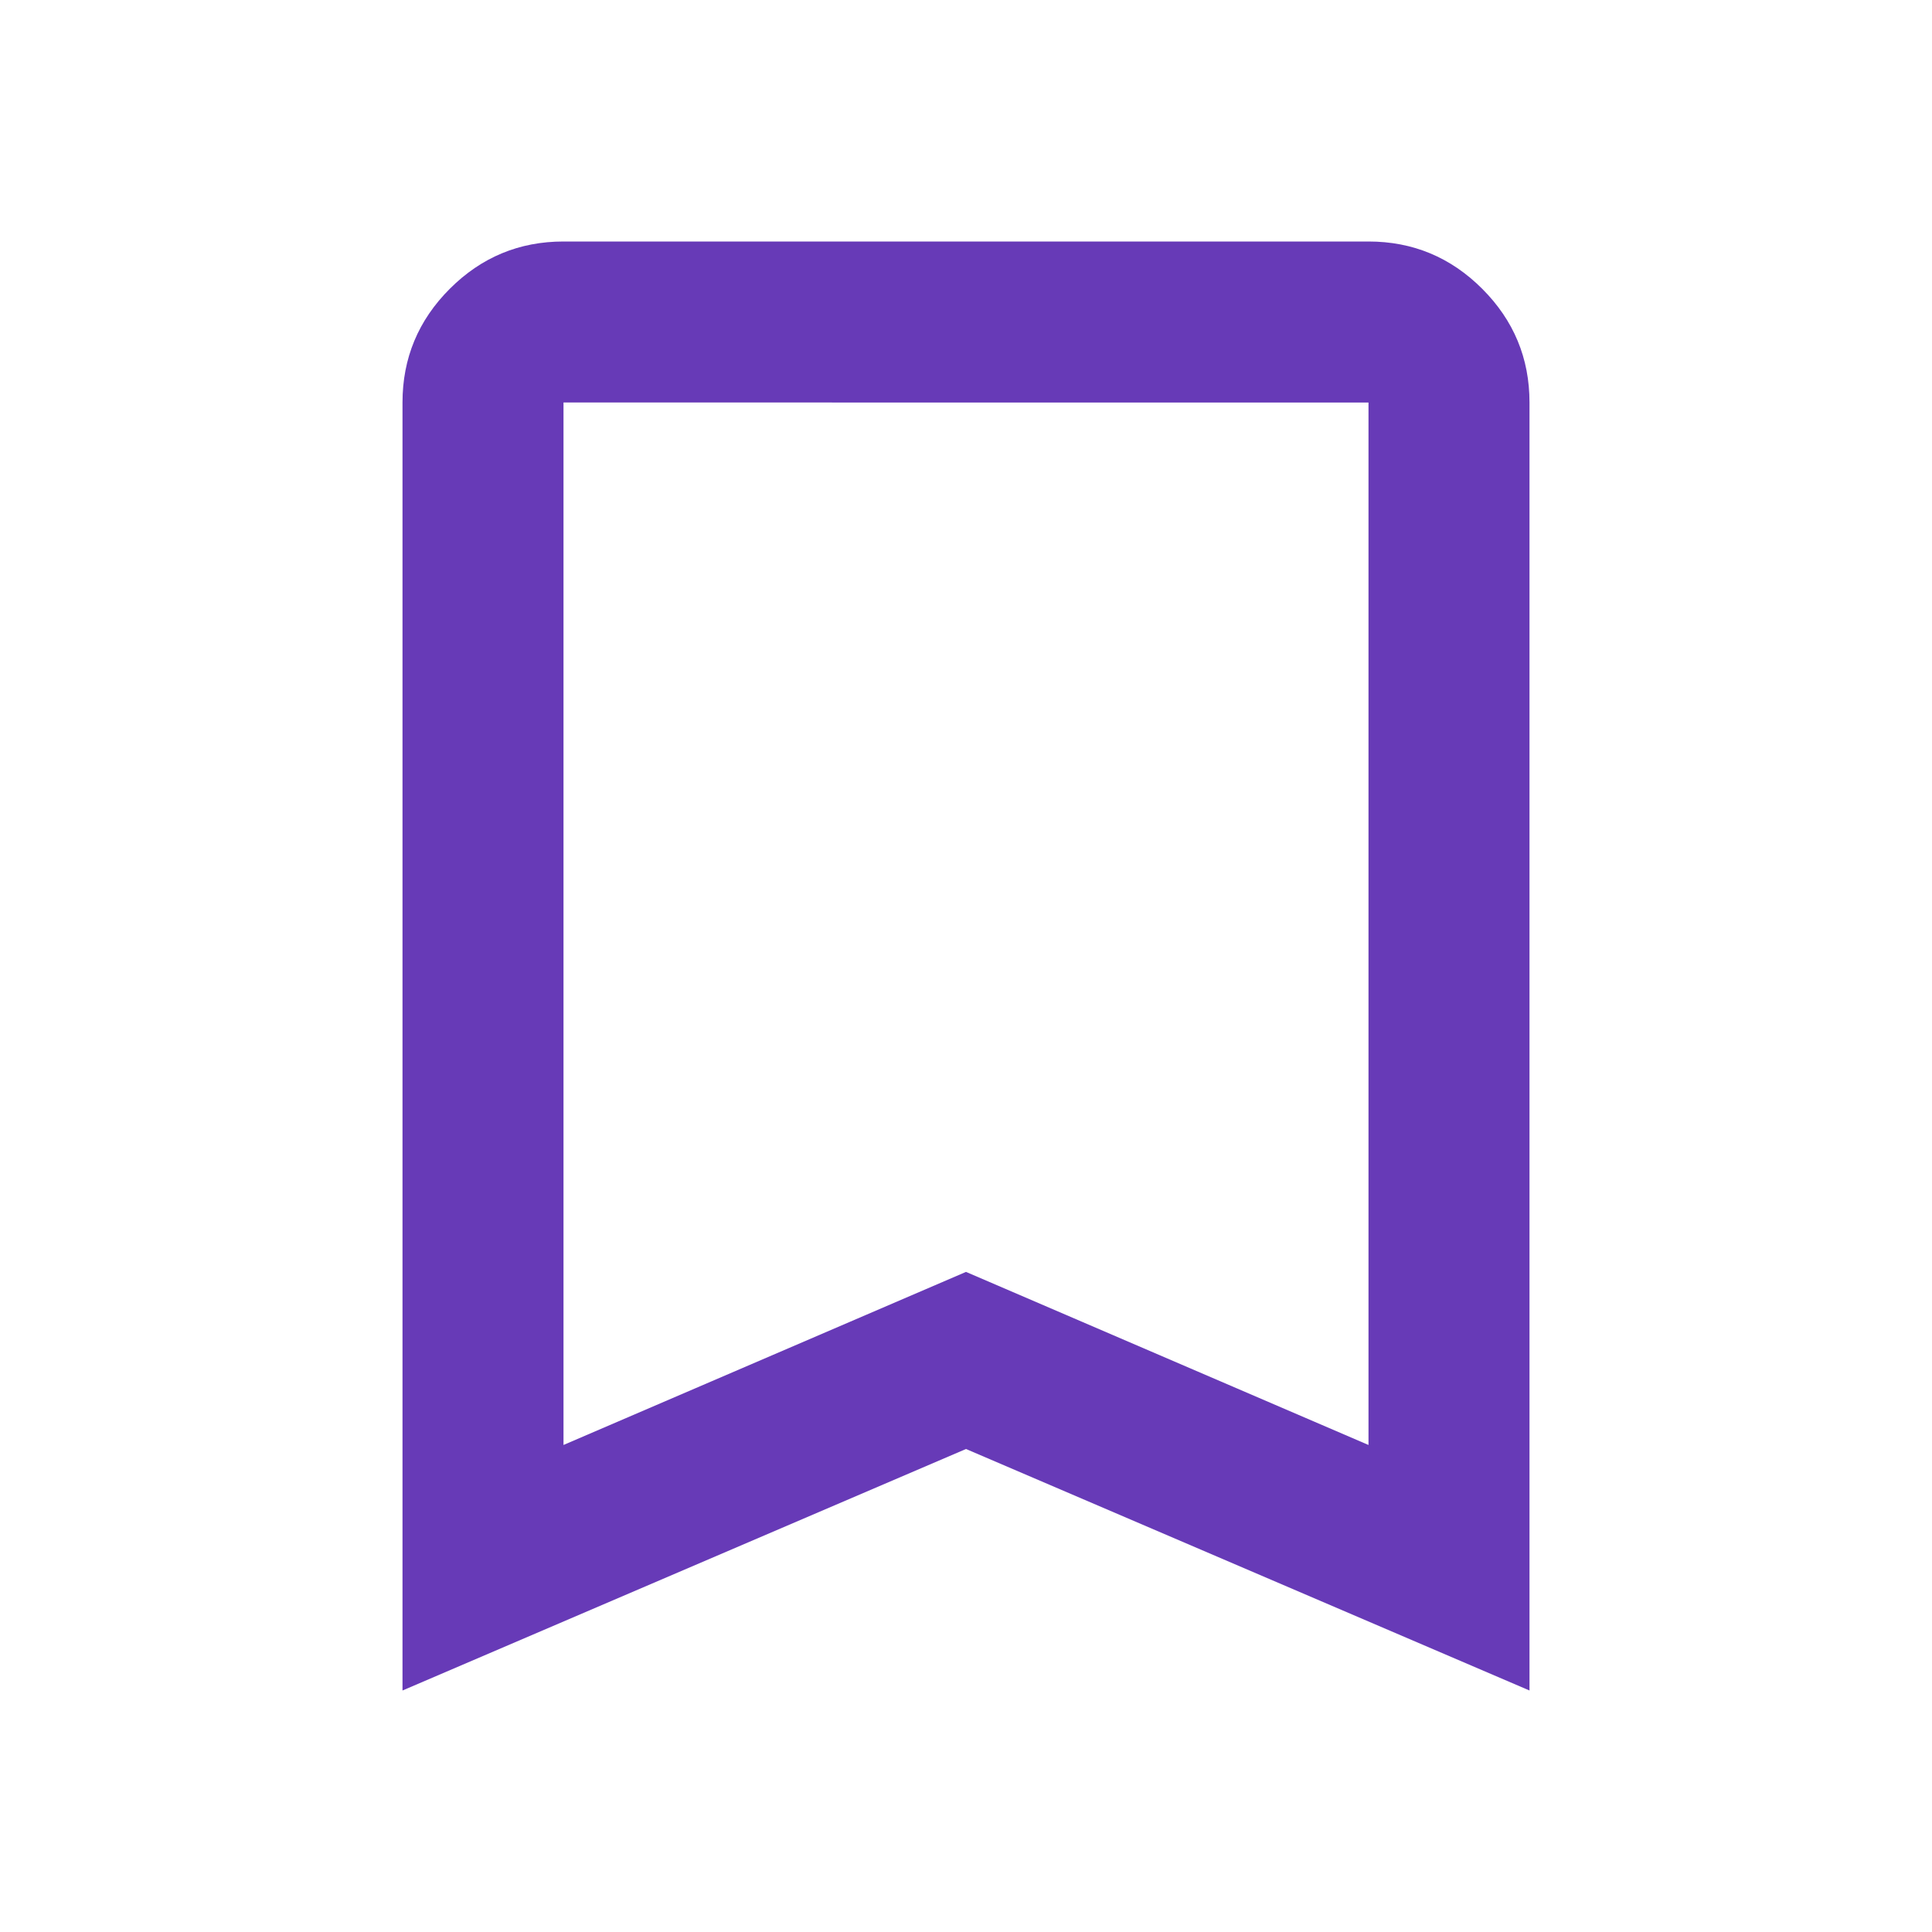 <svg
  xmlns="http://www.w3.org/2000/svg"
  height="24px"
  viewBox="0 -960 960 960"
  width="24px"
  fill="#673ab7"
>
  <style>
    @media (prefers-color-scheme: dark) {
      .bookmark {
        fill: #b39ddb;
      }
    }
  </style>
  <path
    class="bookmark"
    d="M200-120v-640q0-33 23.5-56.5T280-840h400q33 0 56.5 23.5T760-760v640L480-240 200-120Zm80-122 200-86 200 86v-518H280v518Zm0-518h400-400Z"
  />
</svg>
